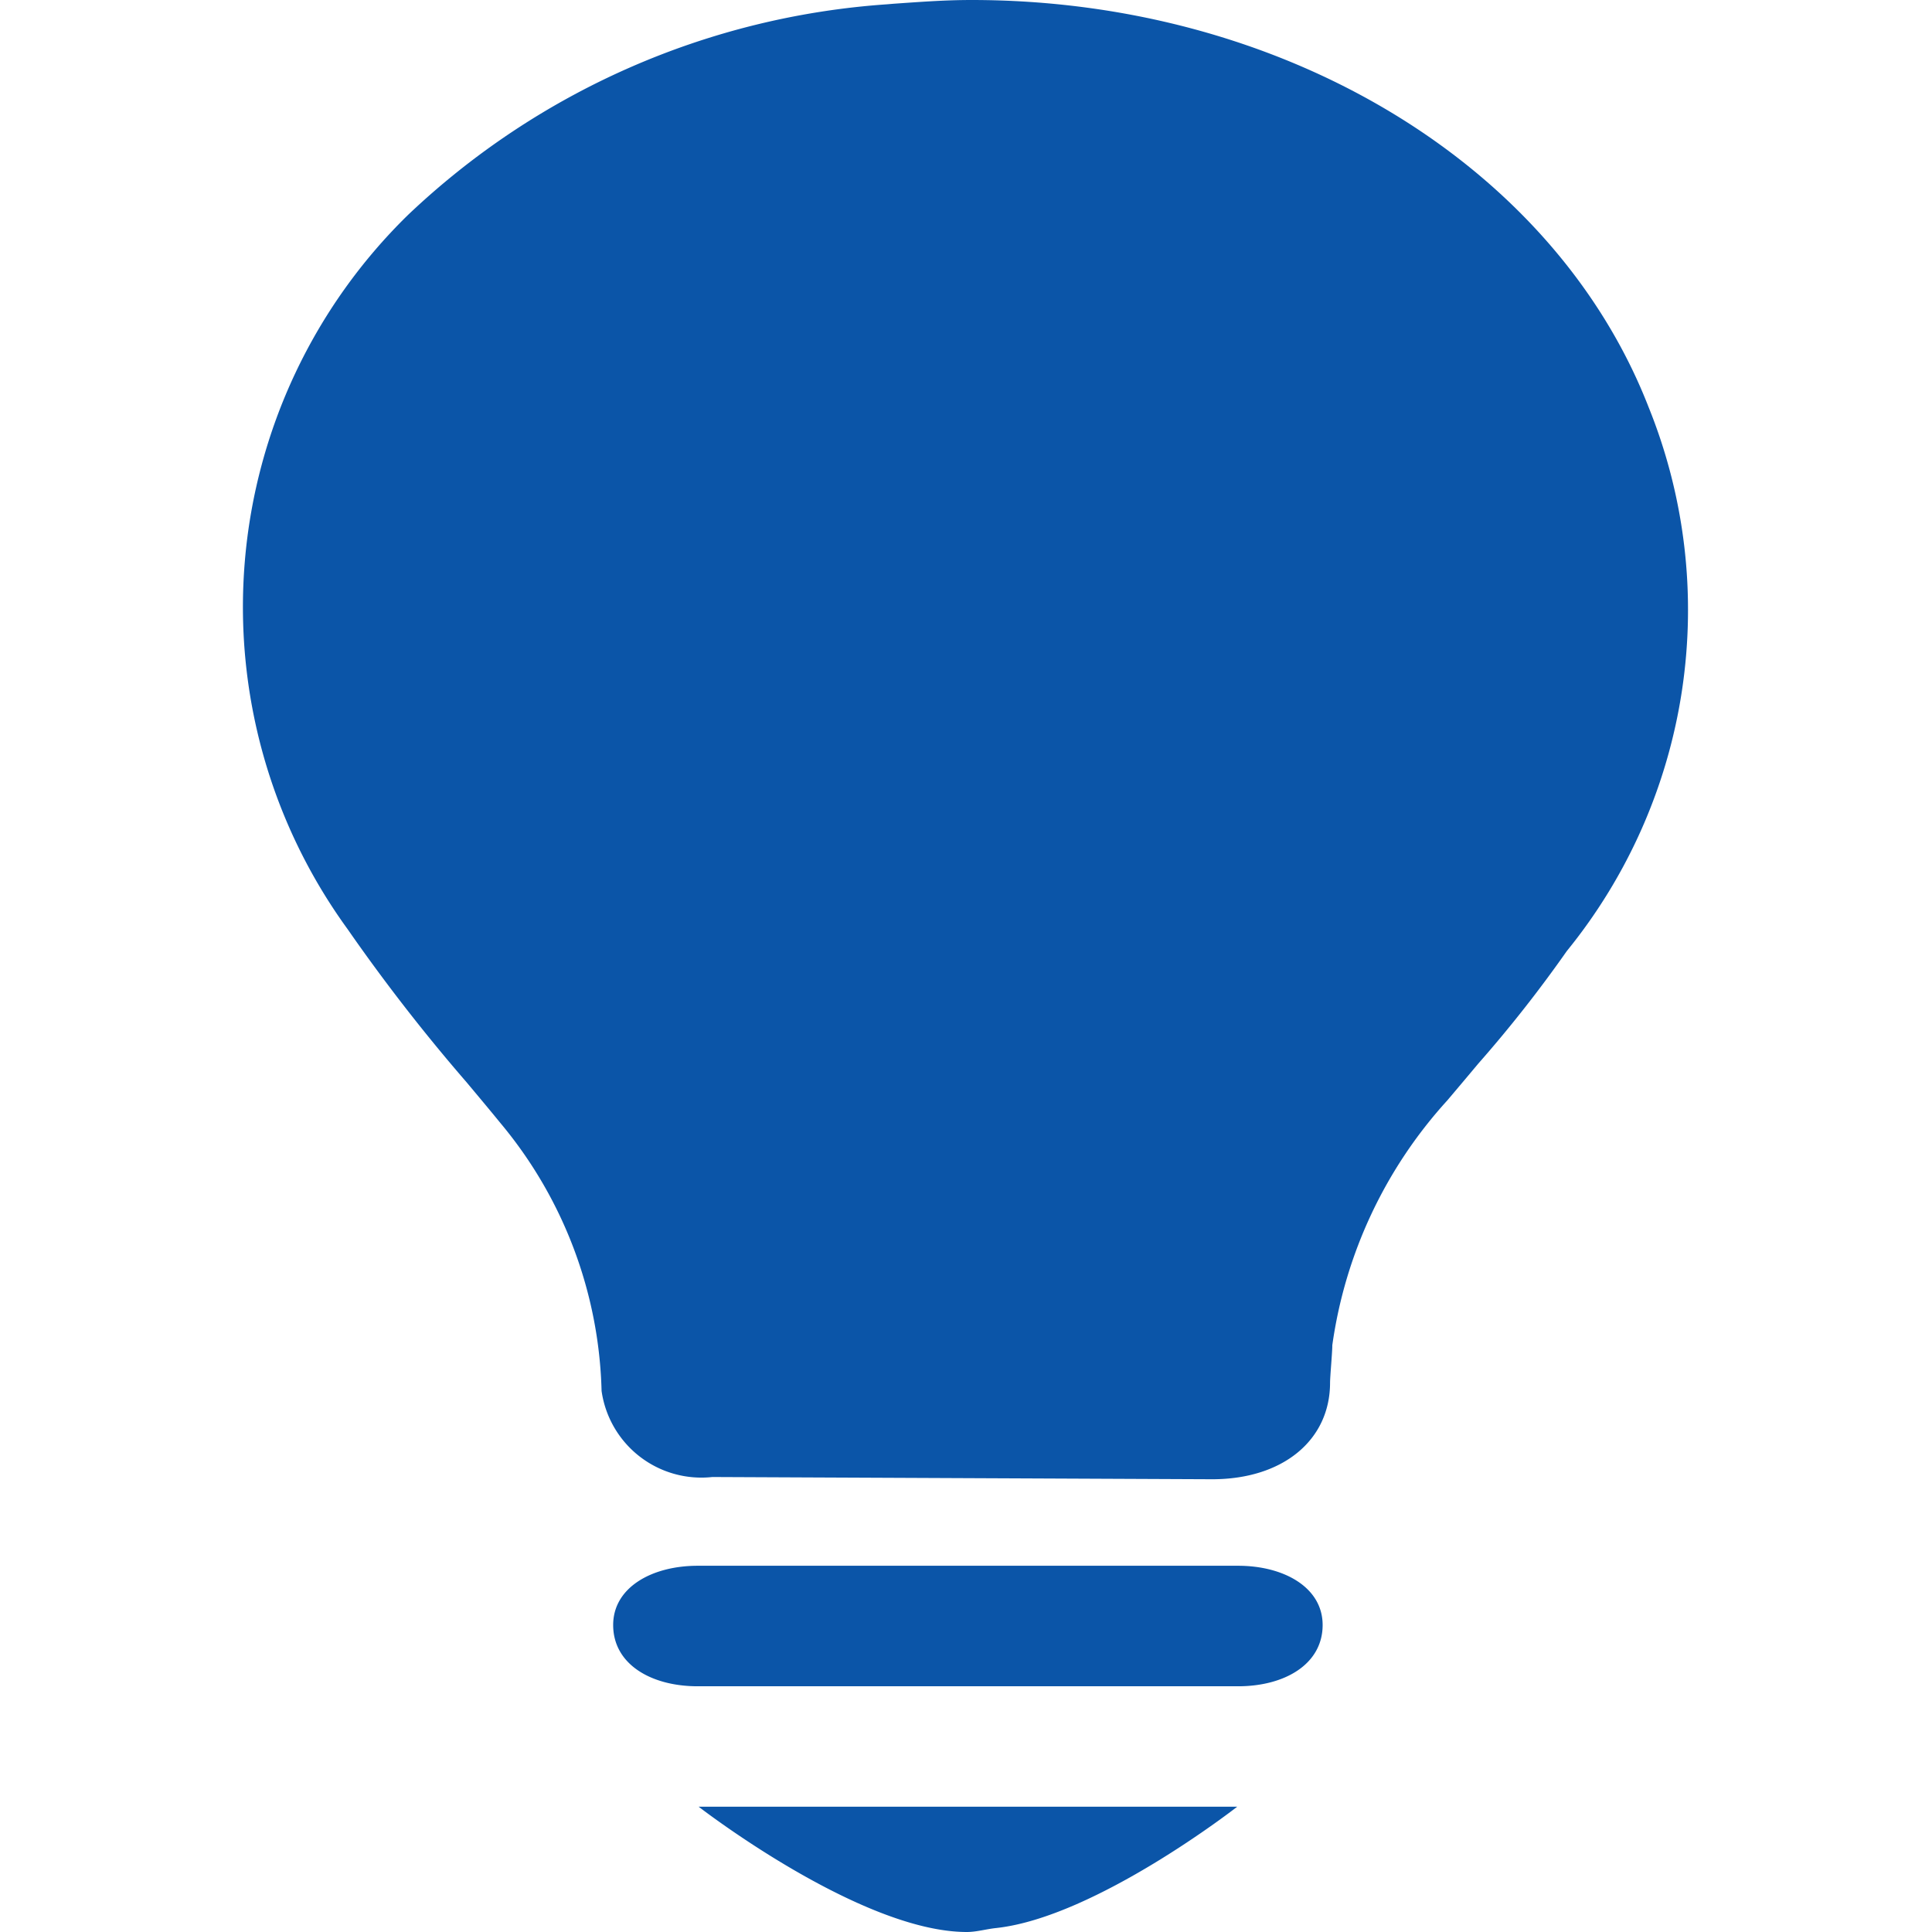 <svg xmlns="http://www.w3.org/2000/svg" xmlns:xlink="http://www.w3.org/1999/xlink" width="32" height="32" viewBox="0 0 32 32">
  <defs>
    <clipPath id="clip-path">
      <rect id="Rectangle_160" data-name="Rectangle 160" width="23.938" height="32" fill="none"/>
    </clipPath>
    <clipPath id="clip-inspiration_hover_active_rgb_32px">
      <rect width="32" height="32"/>
    </clipPath>
  </defs>
  <g id="inspiration_hover_active_rgb_32px" clip-path="url(#clip-inspiration_hover_active_rgb_32px)">
    <g id="Group_180" data-name="Group 180" transform="translate(4.03)">
      <g id="Group_179" data-name="Group 179" clip-path="url(#clip-path)">
        <path id="Path_764" data-name="Path 764" d="M16.478,25.934H7.527c-.759,0-1.4.359-1.4.981,0,.649.626,1.015,1.4,1.015h8.951c.773,0,1.4-.366,1.4-1.015,0-.622-.64-.981-1.4-.981M11.985,32c.162,0,.327-.05.489-.066,1.648-.181,3.989-2.009,3.989-2.009H7.543S10.22,32,11.985,32M23.274,6.736C21.7,2.706,17.2,0,12.062,0c-.446,0-.857.032-1.291.062l-.105.009A12.794,12.794,0,0,0,2.73,3.559a9.078,9.078,0,0,0-1,11.833A30.119,30.119,0,0,0,3.7,17.927c.187.224.377.45.562.677a7.2,7.2,0,0,1,1.673,4.434,1.67,1.67,0,0,0,1.835,1.426l8.279.037c1.168,0,1.952-.645,1.952-1.6,0-.1.039-.523.037-.619a7.589,7.589,0,0,1,1.906-4.057c.169-.2.338-.4.51-.606a21.517,21.517,0,0,0,1.467-1.865,8.959,8.959,0,0,0,1.355-9.013" transform="translate(-0.001)" fill="#0b55a8"/>
      </g>
    </g>
  </g>
</svg>
